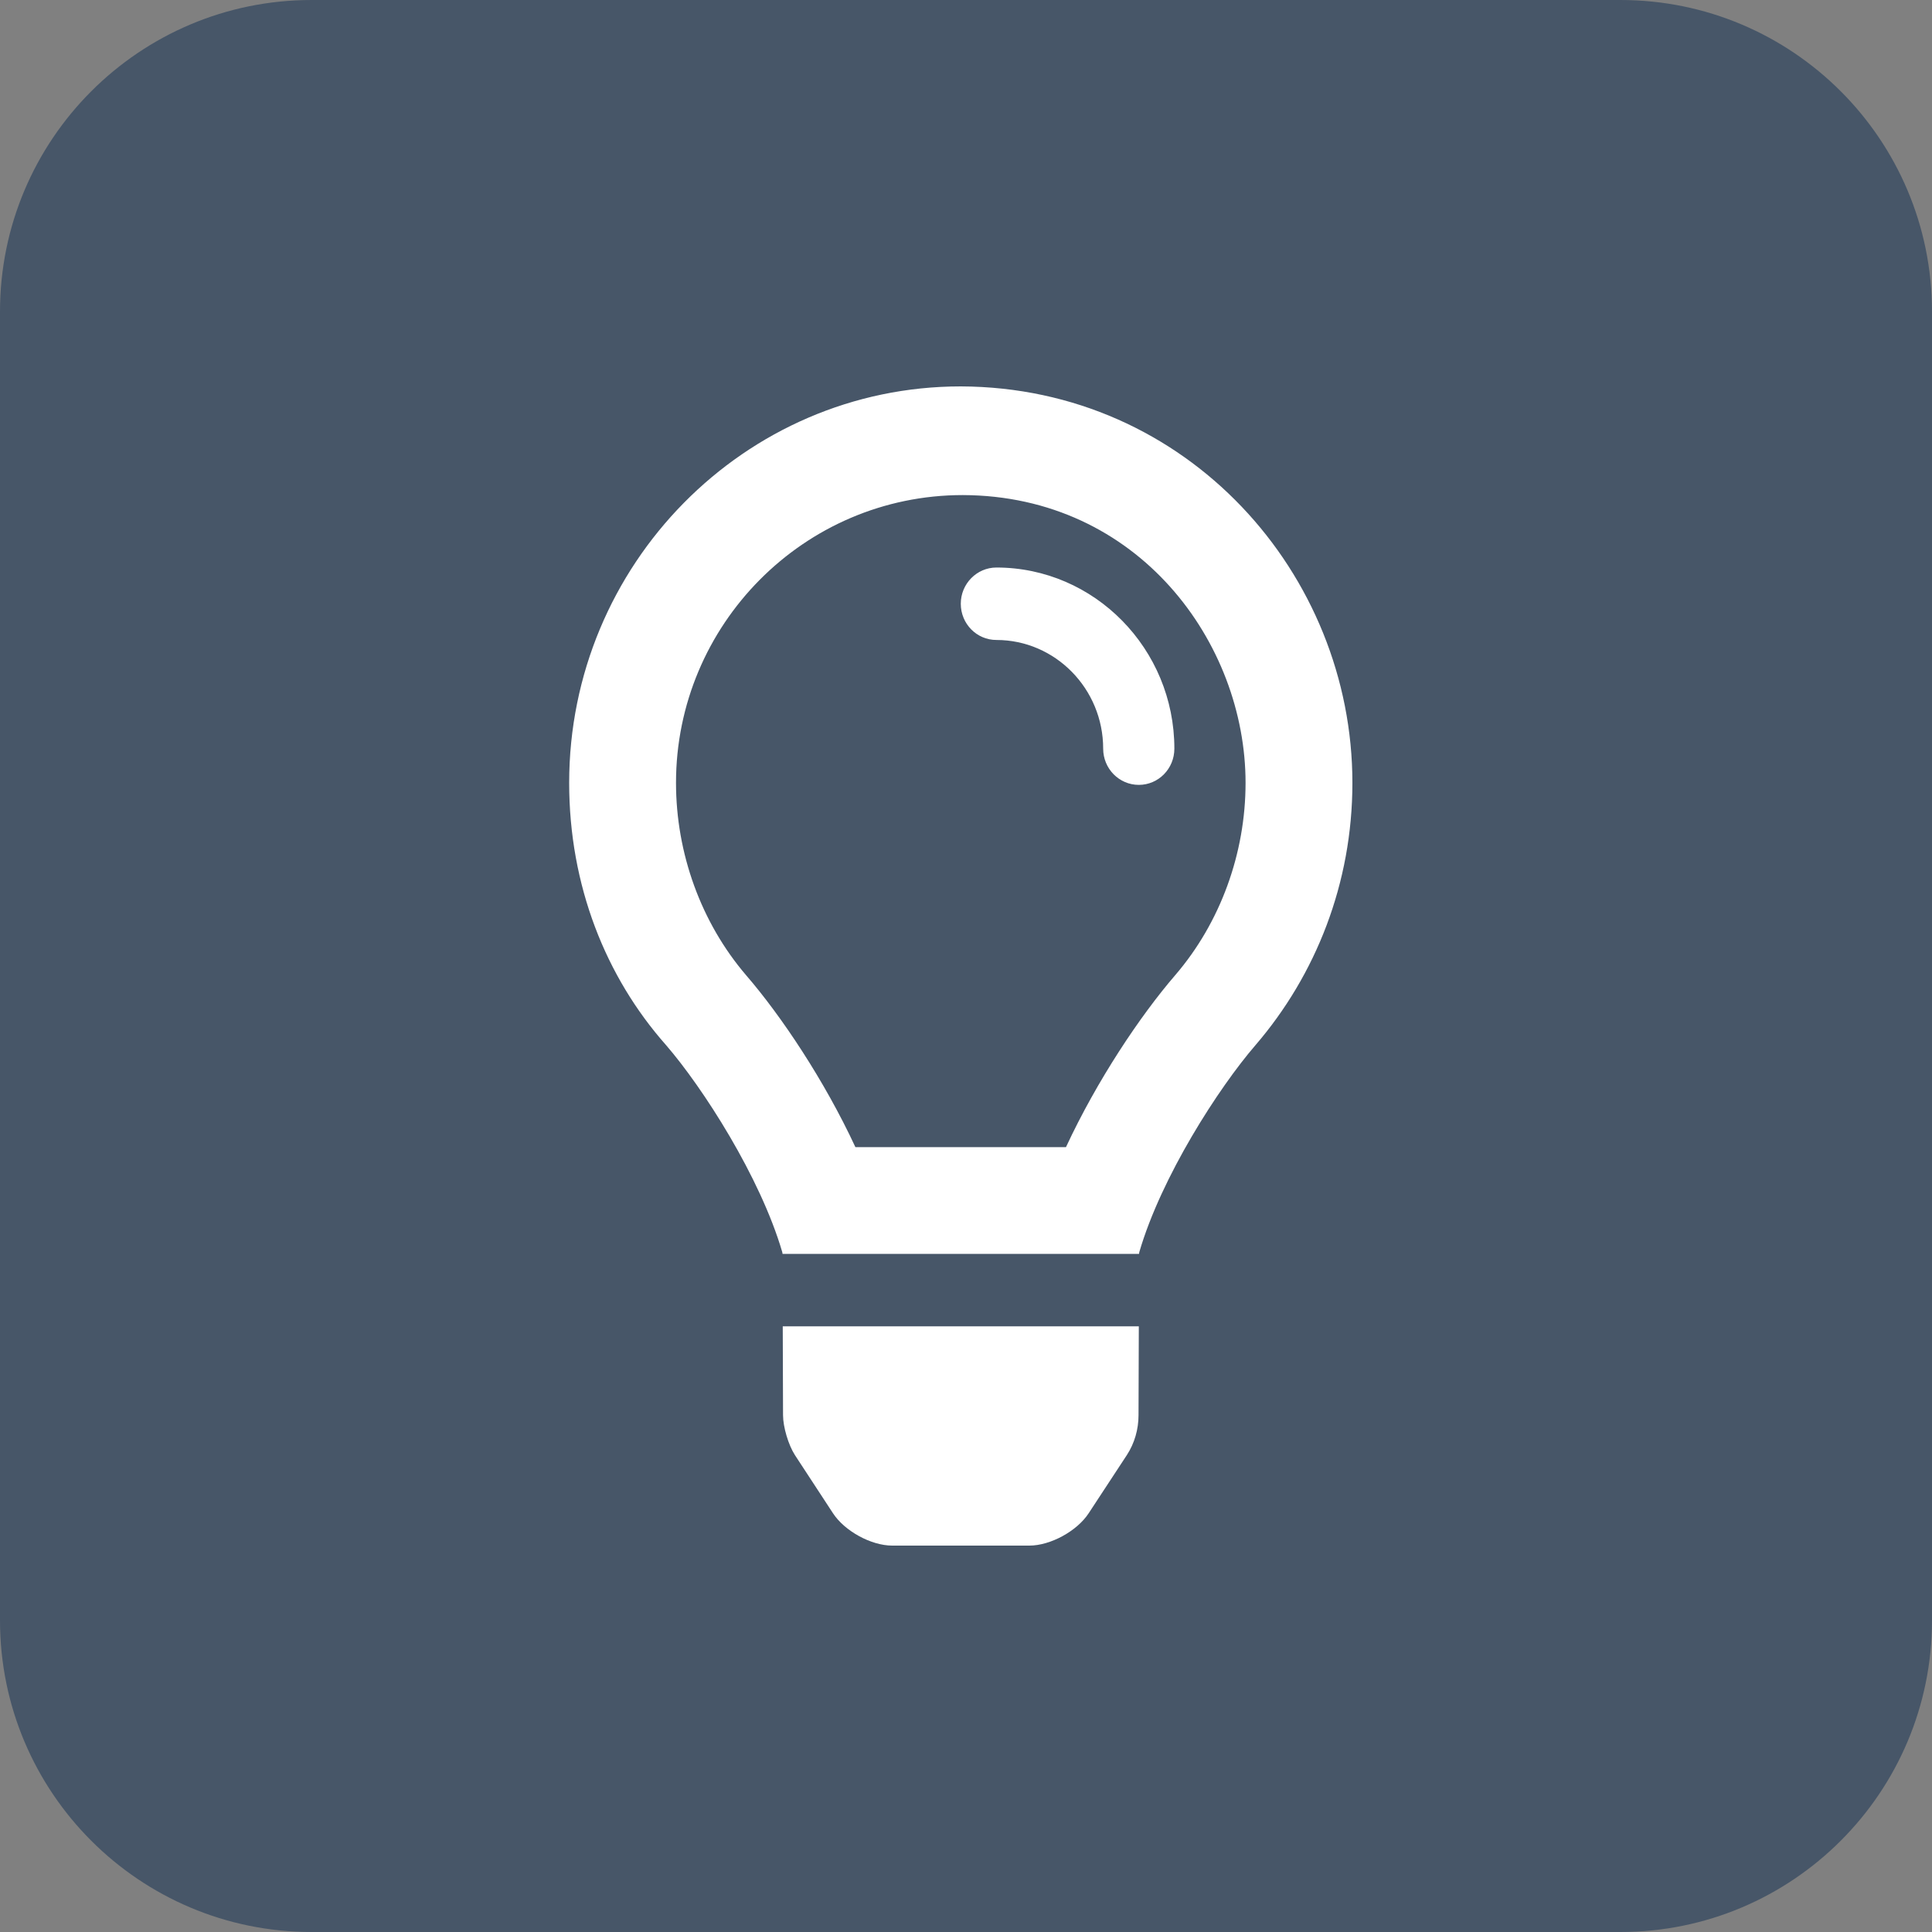 <svg width="20" height="20" viewBox="0 0 20 20" fill="none" xmlns="http://www.w3.org/2000/svg">
<rect x="0" y="0" width="20" height="20" fill="#808080" stroke="none"/>
<path d="M0 3.226C0 1.444 1.444 0 3.226 0H16.774C18.556 0 20 1.444 20 3.226V16.774C20 18.556 18.556 20 16.774 20H3.226C1.444 20 0 18.556 0 16.774V3.226Z" fill="#475668"/>
<path d="M11.786 14.649C11.786 14.796 11.745 14.94 11.665 15.063L11.27 15.665C11.149 15.85 10.874 16 10.656 16H9.236C9.018 16 8.744 15.85 8.623 15.665L8.229 15.063C8.162 14.959 8.106 14.773 8.106 14.649L8.103 13.73H11.789L11.786 14.649ZM9.946 4C12.295 4.008 14 5.945 14 8.104C14 9.144 13.621 10.093 12.997 10.819C12.616 11.26 12.021 12.183 11.794 12.962C11.793 12.968 11.792 12.974 11.791 12.98H8.101C8.1 12.974 8.099 12.968 8.098 12.962C7.87 12.183 7.276 11.26 6.895 10.819C6.27 10.113 5.892 9.166 5.892 8.104C5.892 5.847 7.707 4 9.946 4ZM7.725 10.097C8.086 10.515 8.533 11.182 8.855 11.875H11.035C11.357 11.182 11.804 10.515 12.164 10.097C12.635 9.55 12.894 8.831 12.894 8.104C12.894 6.656 11.786 5.131 9.967 5.125C8.32 5.125 6.998 6.471 6.998 8.104C6.998 8.831 7.256 9.55 7.725 10.097ZM10.315 5.875C11.33 5.875 12.157 6.717 12.157 7.75C12.157 7.958 11.992 8.125 11.789 8.125C11.585 8.125 11.42 7.957 11.42 7.75C11.42 7.13 10.924 6.625 10.315 6.625C10.111 6.625 9.946 6.458 9.946 6.25C9.946 6.043 10.112 5.875 10.315 5.875Z" fill="white"/>
</svg>
